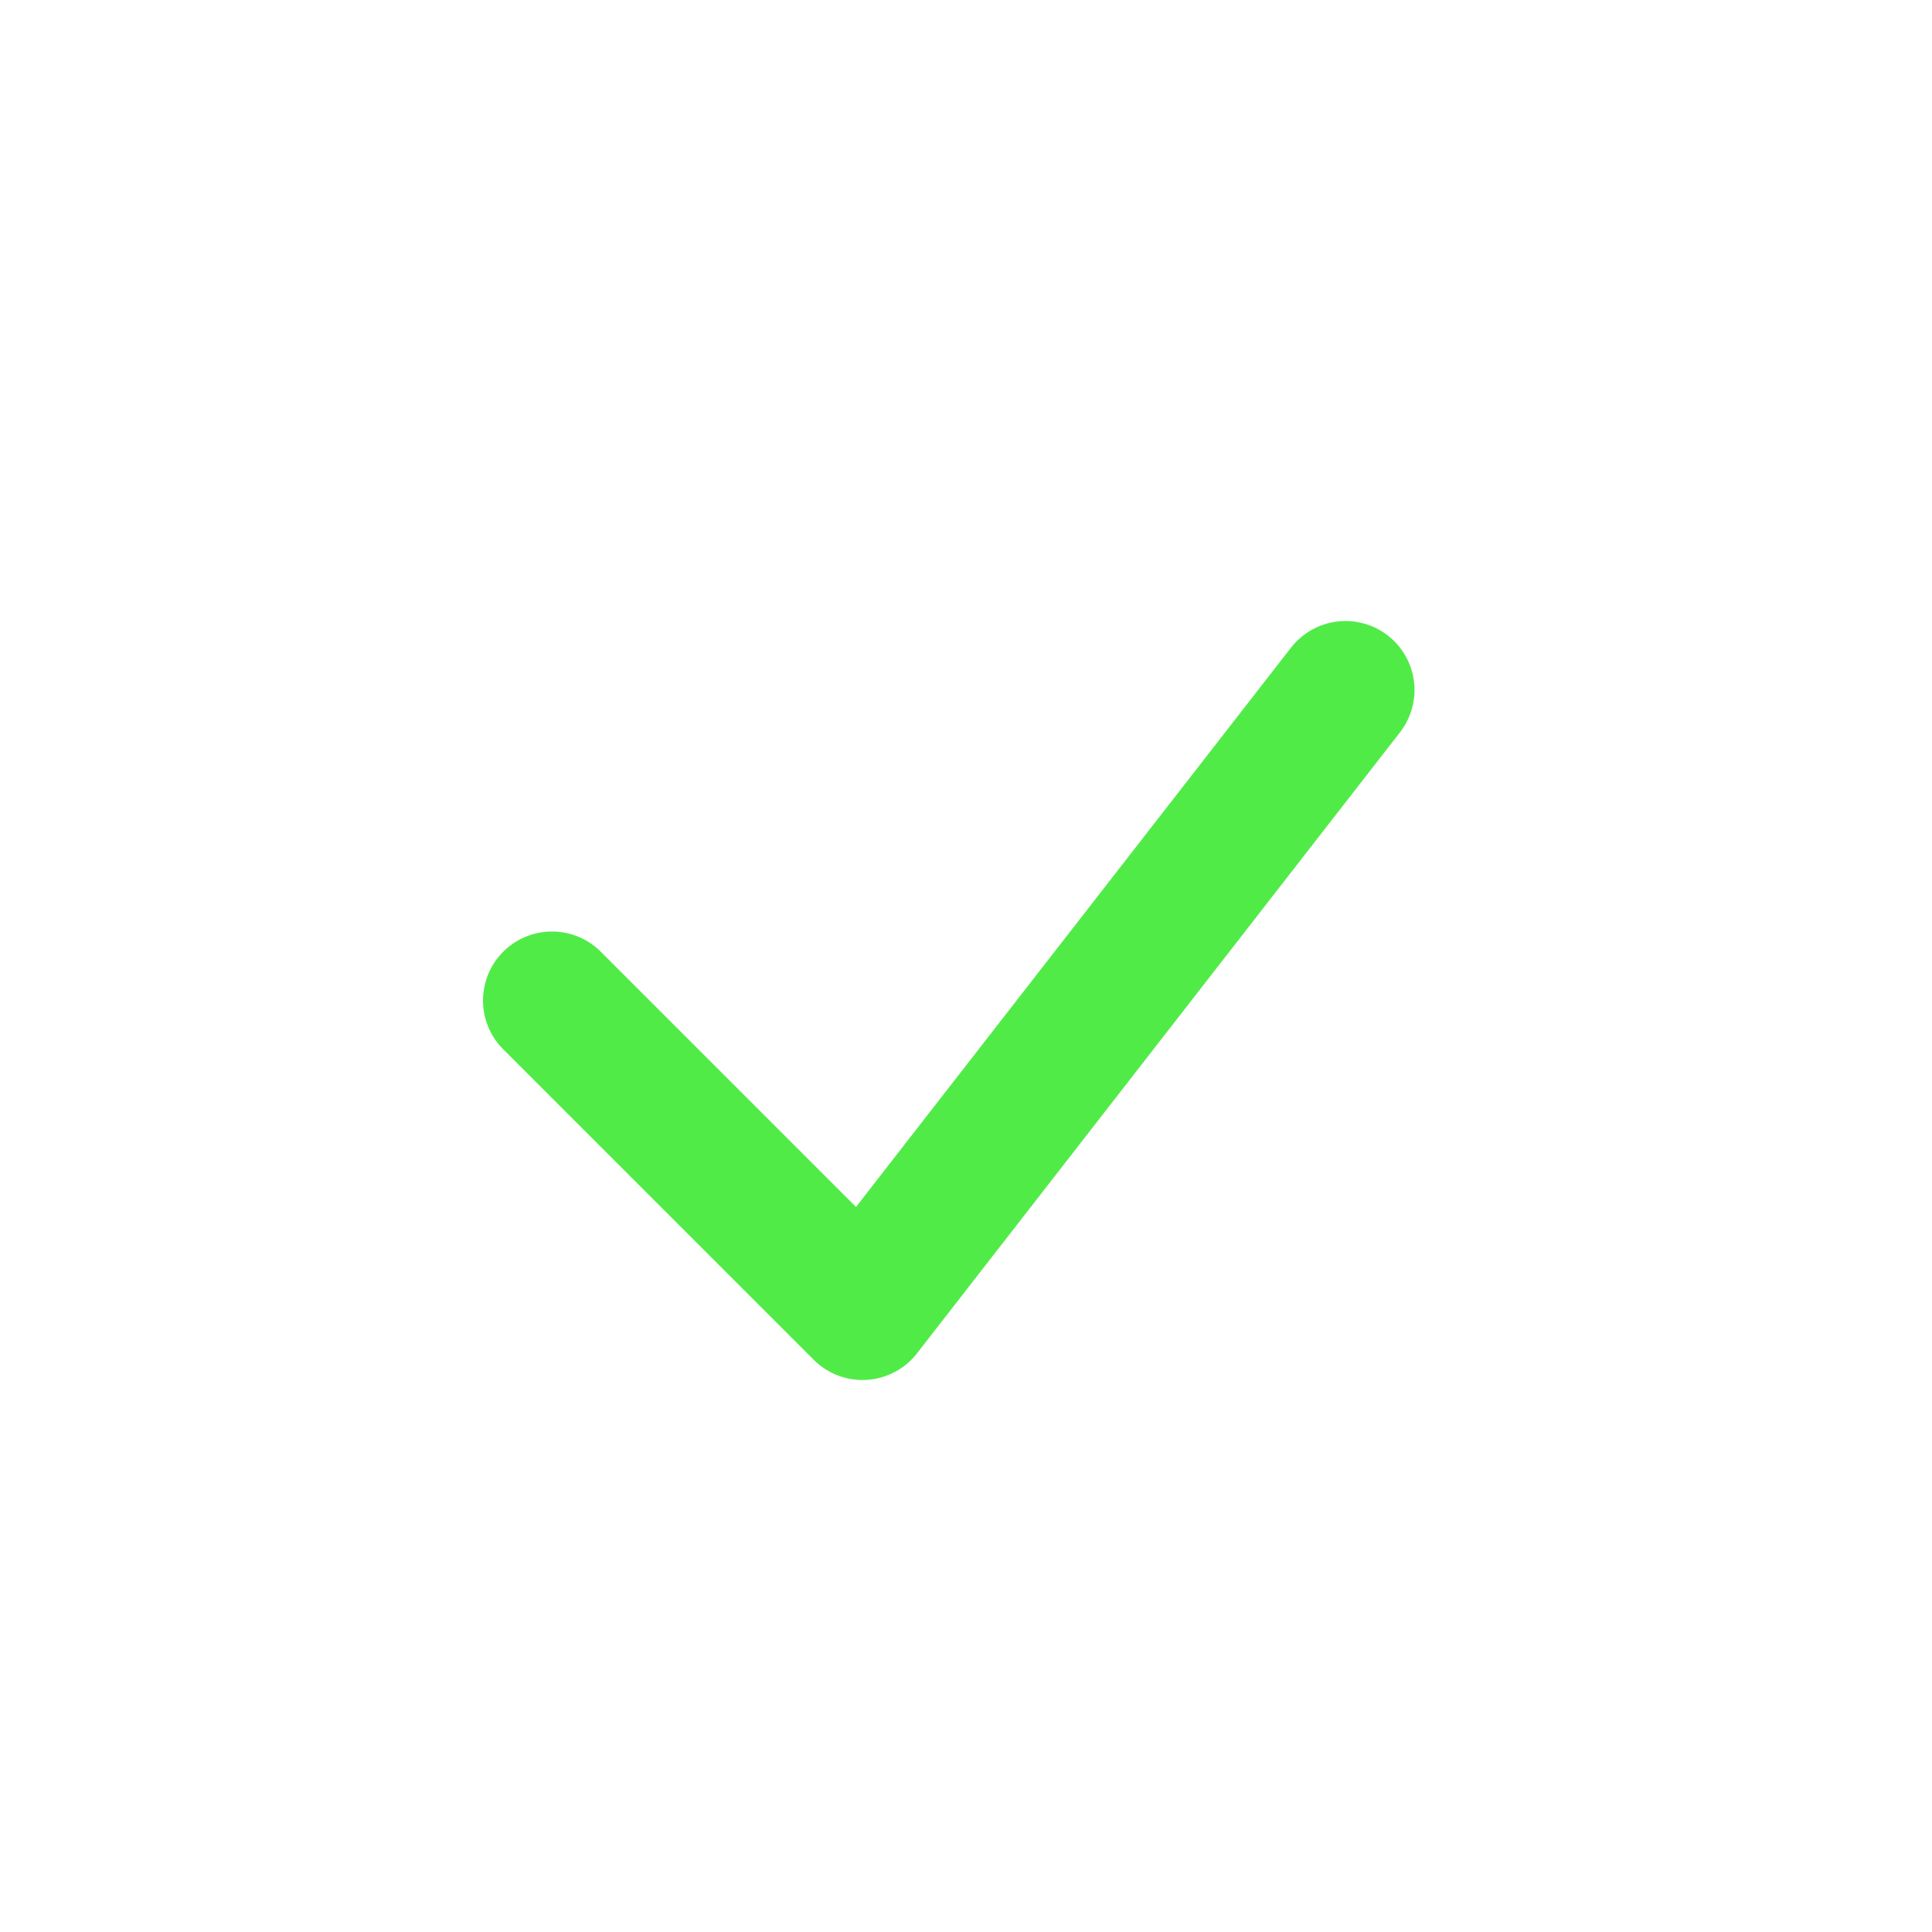 <svg width="28" height="28" viewBox="0 0 28 28" fill="none" xmlns="http://www.w3.org/2000/svg">
<path d="M8 14.5L12.5 19L19.5 10" stroke="#51EB48" stroke-width="2" stroke-linecap="round" stroke-linejoin="round"/>
</svg>
